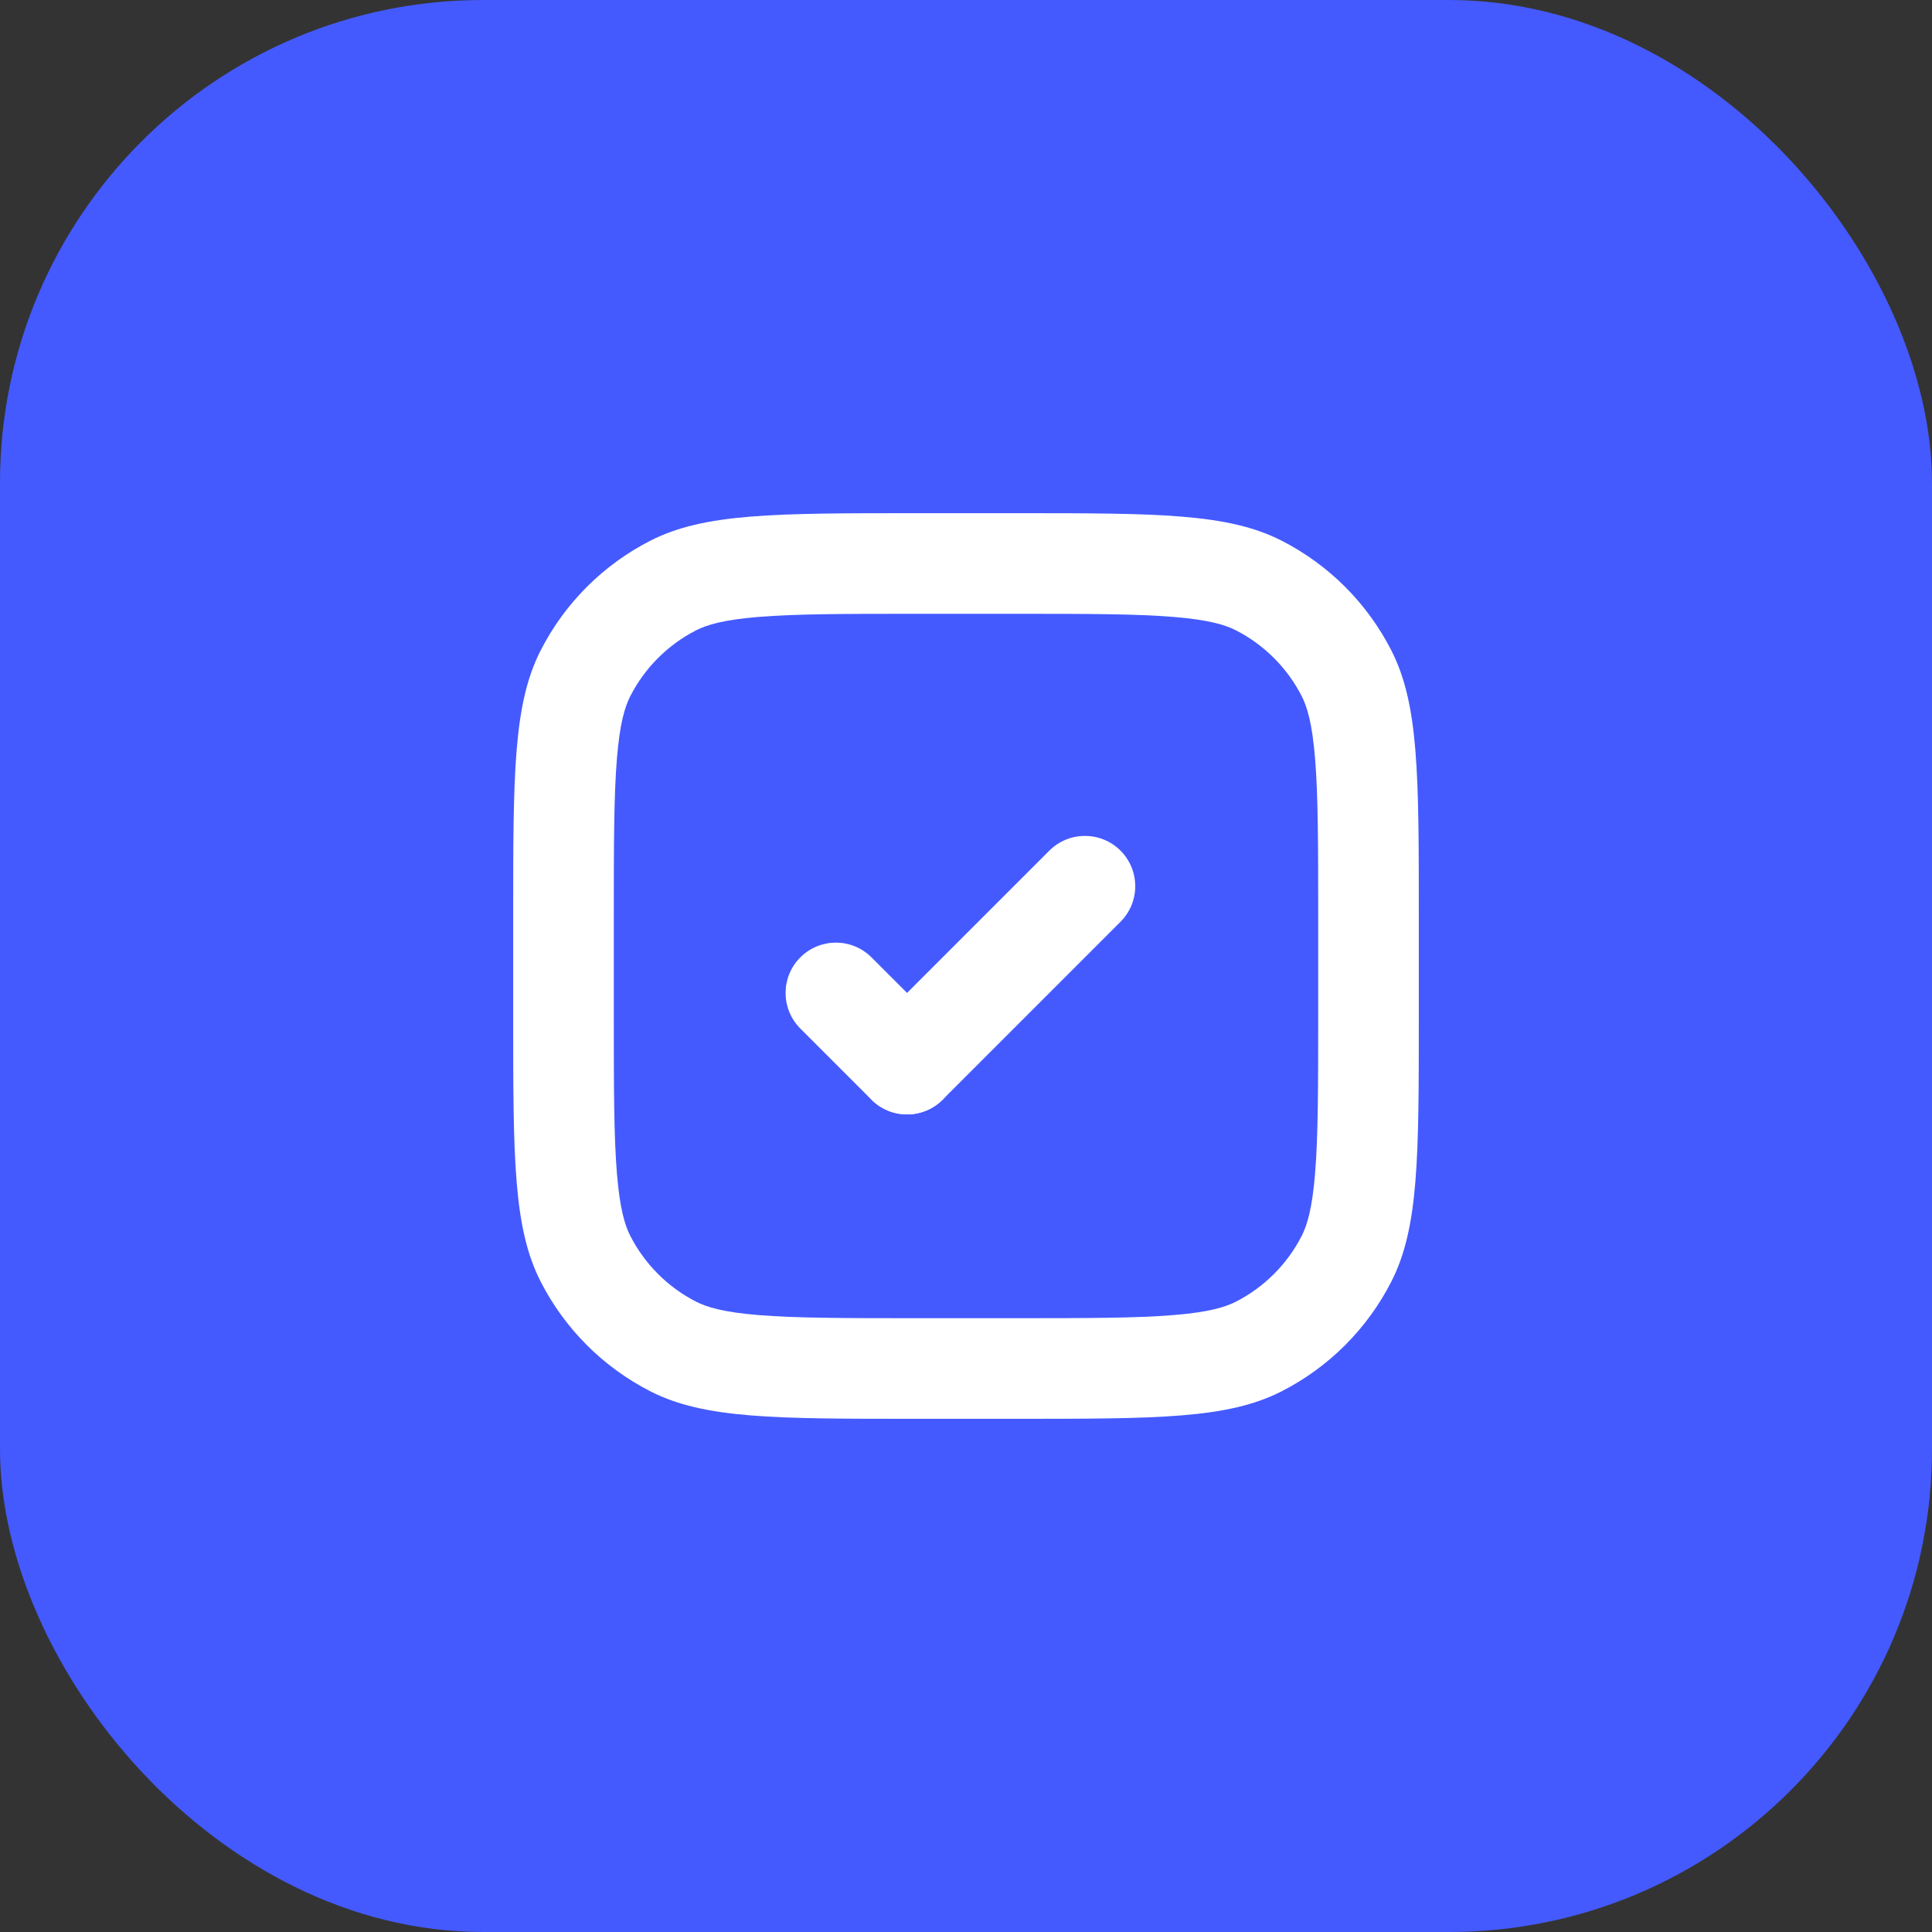<svg width="64" height="64" viewBox="0 0 64 64" fill="none" xmlns="http://www.w3.org/2000/svg">
<rect x="0" y="0" width="64" height="64" fill="#333333" stroke="none"/>
<rect width="64" height="64" rx="16" fill="#445AFF"/>
<path fill-rule="evenodd" clip-rule="evenodd" d="M33.667 20.333H30.333C27.945 20.333 26.354 20.336 25.131 20.436C23.948 20.532 23.407 20.703 23.063 20.878C22.123 21.358 21.358 22.123 20.878 23.063C20.703 23.407 20.532 23.948 20.436 25.131C20.336 26.354 20.333 27.945 20.333 30.333V33.667C20.333 36.055 20.336 37.646 20.436 38.868C20.532 40.052 20.703 40.593 20.878 40.937C21.358 41.877 22.123 42.642 23.063 43.122C23.407 43.297 23.948 43.468 25.131 43.564C26.354 43.664 27.945 43.667 30.333 43.667H33.667C36.055 43.667 37.646 43.664 38.868 43.564C40.052 43.468 40.593 43.297 40.937 43.122C41.877 42.642 42.642 41.877 43.122 40.937C43.297 40.593 43.468 40.052 43.564 38.868C43.664 37.646 43.667 36.055 43.667 33.667V30.333C43.667 27.945 43.664 26.354 43.564 25.131C43.468 23.948 43.297 23.407 43.122 23.063C42.642 22.123 41.877 21.358 40.937 20.878C40.593 20.703 40.052 20.532 38.868 20.436C37.646 20.336 36.055 20.333 33.667 20.333ZM17.908 21.55C17 23.333 17 25.666 17 30.333V33.667C17 38.334 17 40.667 17.908 42.45C18.707 44.018 19.982 45.293 21.55 46.092C23.333 47 25.666 47 30.333 47H33.667C38.334 47 40.667 47 42.45 46.092C44.018 45.293 45.293 44.018 46.092 42.45C47 40.667 47 38.334 47 33.667V30.333C47 25.666 47 23.333 46.092 21.55C45.293 19.982 44.018 18.707 42.45 17.908C40.667 17 38.334 17 33.667 17H30.333C25.666 17 23.333 17 21.55 17.908C19.982 18.707 18.707 19.982 17.908 21.55Z" fill="white"/>
<path d="M26.512 31.714C27.163 31.063 28.218 31.063 28.869 31.714L31.226 34.071C31.877 34.722 31.877 35.777 31.226 36.428C30.575 37.079 29.52 37.079 28.869 36.428L26.512 34.071C25.861 33.42 25.861 32.365 26.512 31.714Z" fill="white"/>
<path d="M28.869 36.428C28.218 35.777 28.218 34.722 28.869 34.071L34.761 28.178C35.412 27.528 36.468 27.528 37.118 28.178C37.769 28.829 37.769 29.885 37.118 30.535L31.226 36.428C30.575 37.079 29.52 37.079 28.869 36.428Z" fill="white"/>
</svg>
